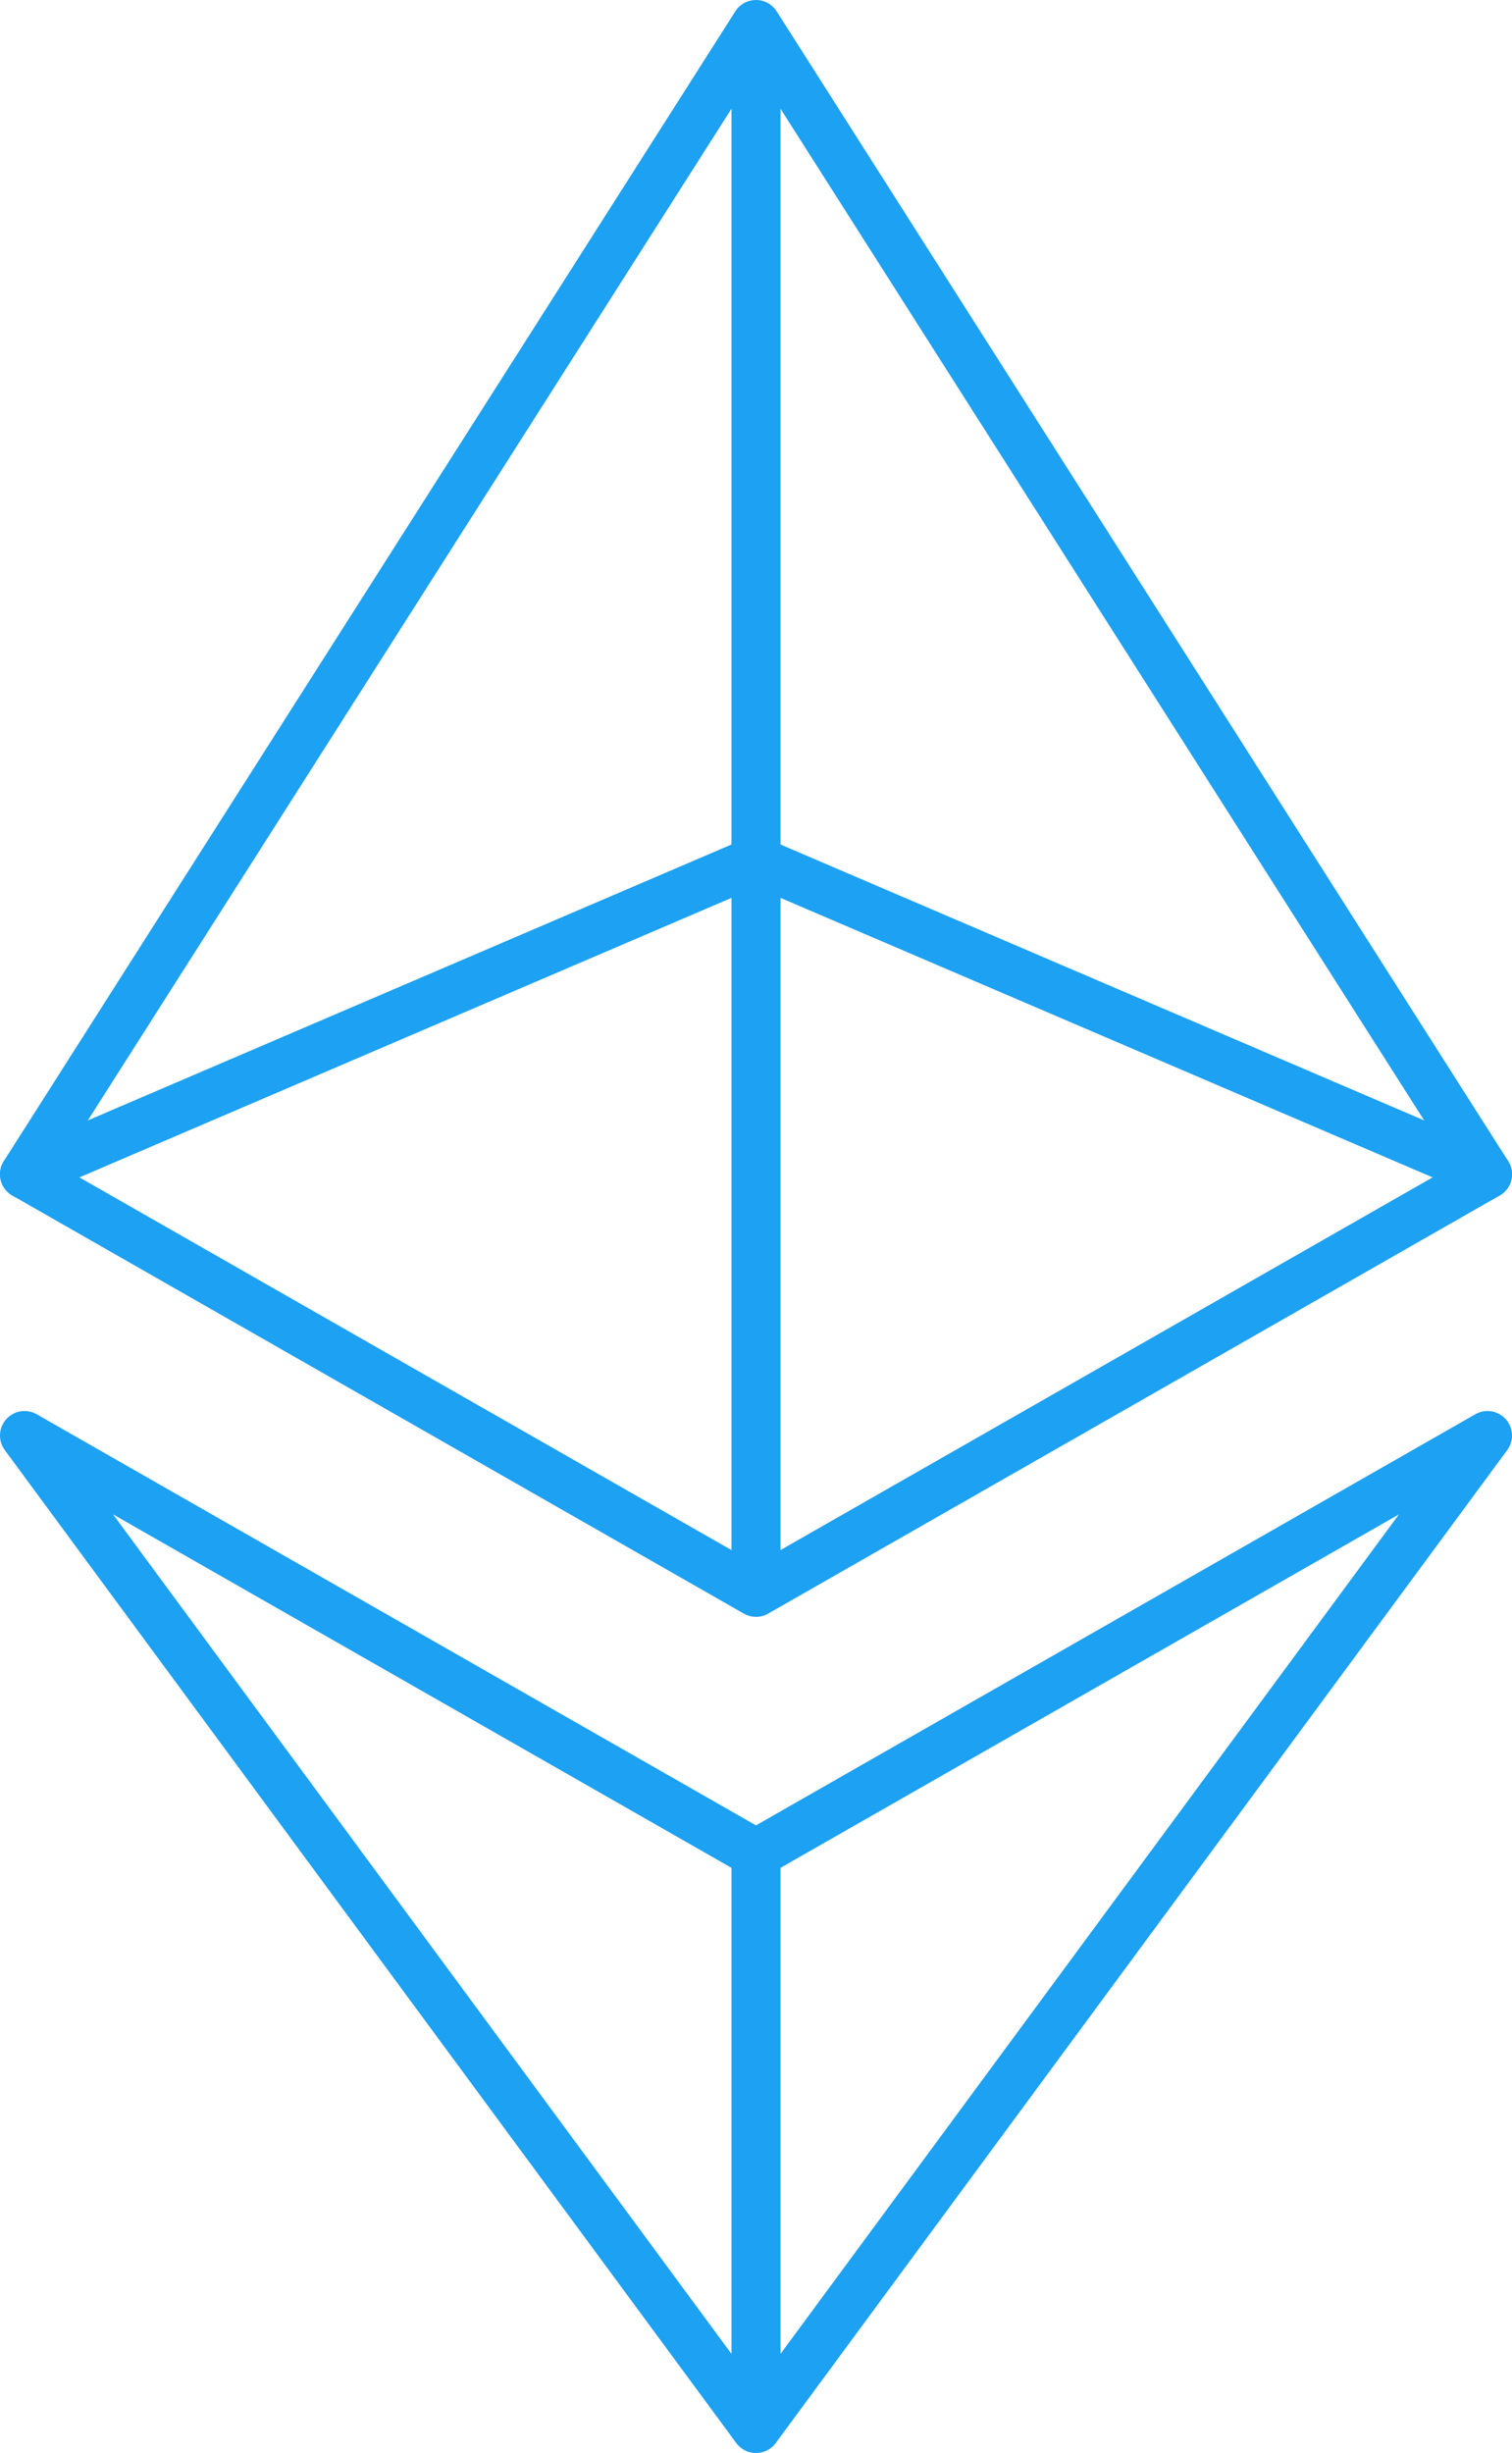 <svg xmlns="http://www.w3.org/2000/svg" width="123.352" height="200.079" viewBox="0 0 123.352 200.079">
  <g id="is-eth" transform="translate(-10)">
    <path id="Path_1" data-name="Path 1" d="M12,95.777,71.676,2l59.676,93.777-59.676,34.1Zm59.676,34.1V2" transform="translate(0 0)" fill="none" stroke="#1da1f2" stroke-linecap="round" stroke-linejoin="round" stroke-miterlimit="10" stroke-width="4"/>
    <path id="Path_2" data-name="Path 2" d="M12,64.888l59.676,34.1,59.676-34.1L71.676,145.877Zm59.676,80.989V98.989M12,43.575,71.676,18l59.676,25.575" transform="translate(0 52.201)" fill="none" stroke="#1da1f2" stroke-linecap="round" stroke-linejoin="round" stroke-miterlimit="10" stroke-width="4"/>
  </g>
</svg>
